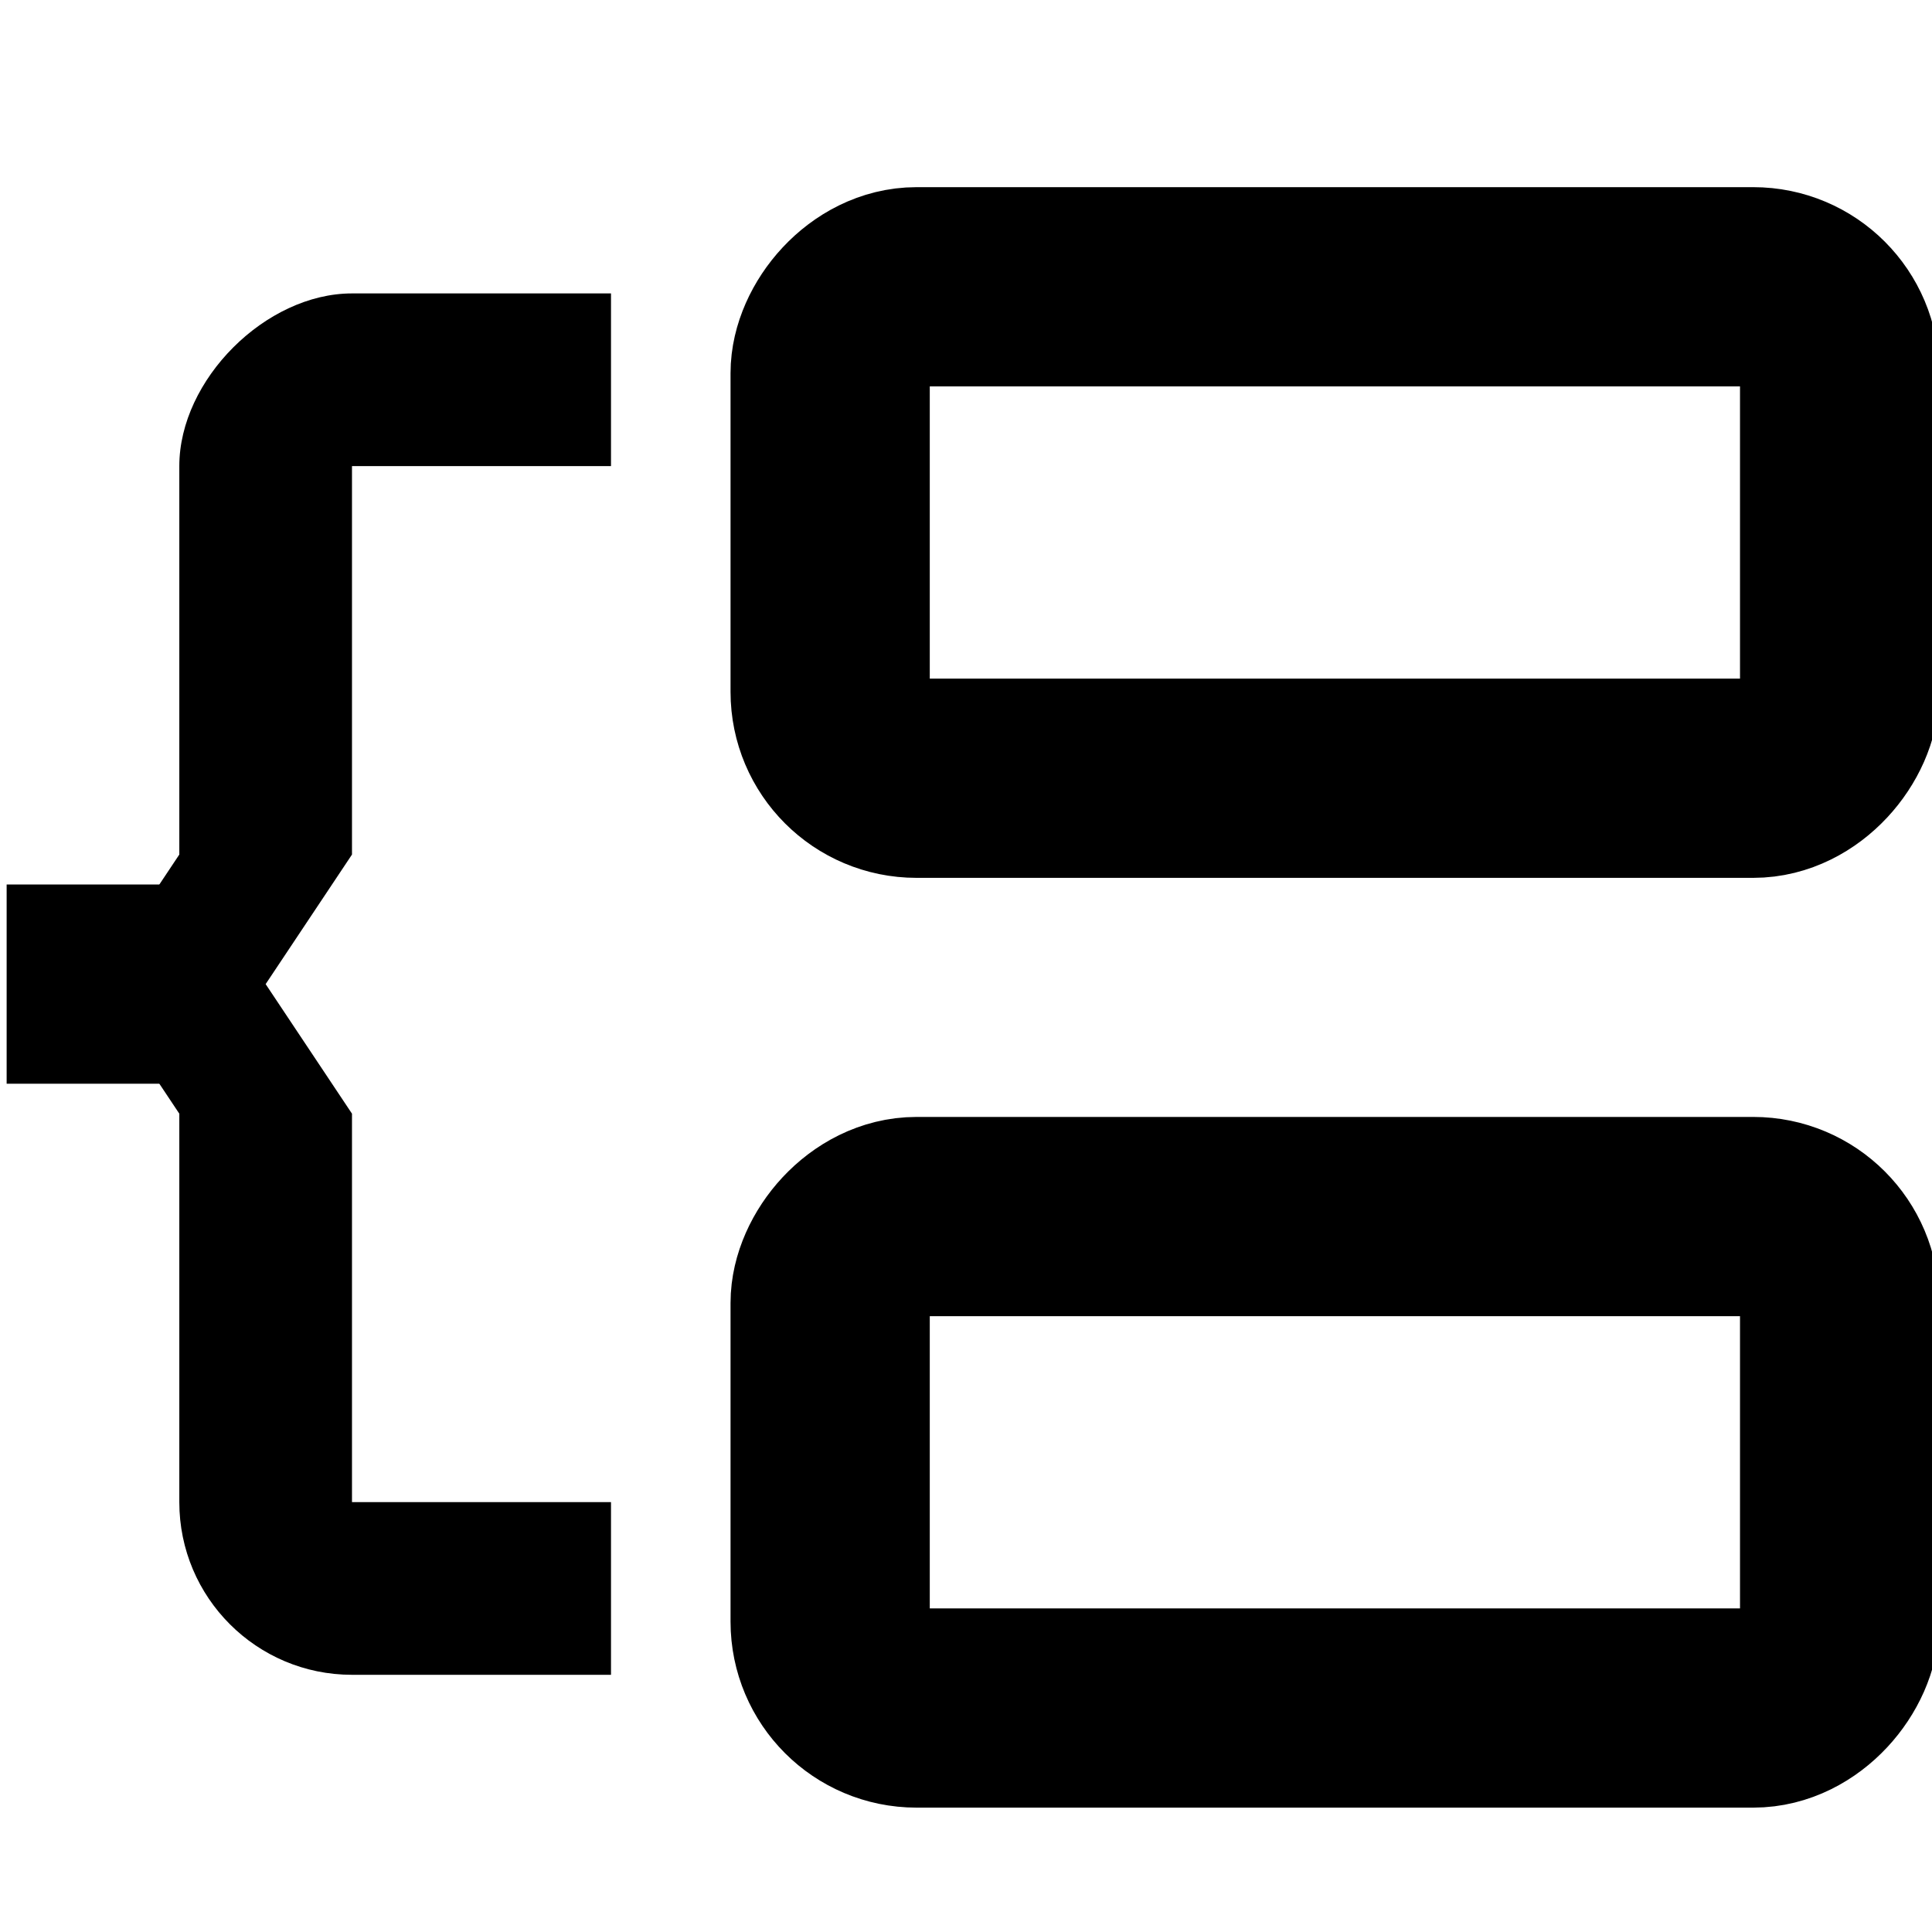 <?xml version="1.0" encoding="UTF-8"?>
<svg width="16px" height="16px" viewBox="0 0 16 16" version="1.1" xmlns="http://www.w3.org/2000/svg" xmlns:xlink="http://www.w3.org/1999/xlink">
    <g stroke="none" stroke-width="1" fill="none" fill-rule="evenodd">
        <g id="编组" transform="translate(8, 8) scale(-1, 1) translate(-8, -8) translate(-0.5, 1)">
            <path d="M15.73,1.43 L15.73,2.86 L13.585,2.86 L13.585,6.077 L12.87,7.15 L13.585,8.223 L13.585,11.44 L15.73,11.44 L15.73,12.87 L13.585,12.87 C12.87,12.87 12.155,12.155 12.155,11.44 L12.155,8.223 L11.44,7.15 L12.155,6.077 L12.155,2.86 C12.155,2.07 12.795,1.43 13.585,1.43 L15.73,1.43 Z" id="Path" fill="#000000" fill-rule="nonzero" transform="translate(13.585, 7.15) rotate(-180) translate(-13.585, -7.15) "></path>
            <line x1="16.445" y1="7.15" x2="15.015" y2="7.15" id="Path-19" stroke="#000000" stroke-width="1.65" transform="translate(15.73, 7.15) rotate(-180) translate(-15.73, -7.15) "></line>
            <rect id="Rectangle-Copy-3" stroke="#000000" stroke-width="1.65" x="1.265" y="1.375" width="8.36" height="4.07" rx="0.715"></rect>
            <rect id="Rectangle-Copy-3" stroke="#000000" stroke-width="1.65" x="1.265" y="9.075" width="8.36" height="4.07" rx="0.715"></rect>
        </g>
    </g>
</svg>